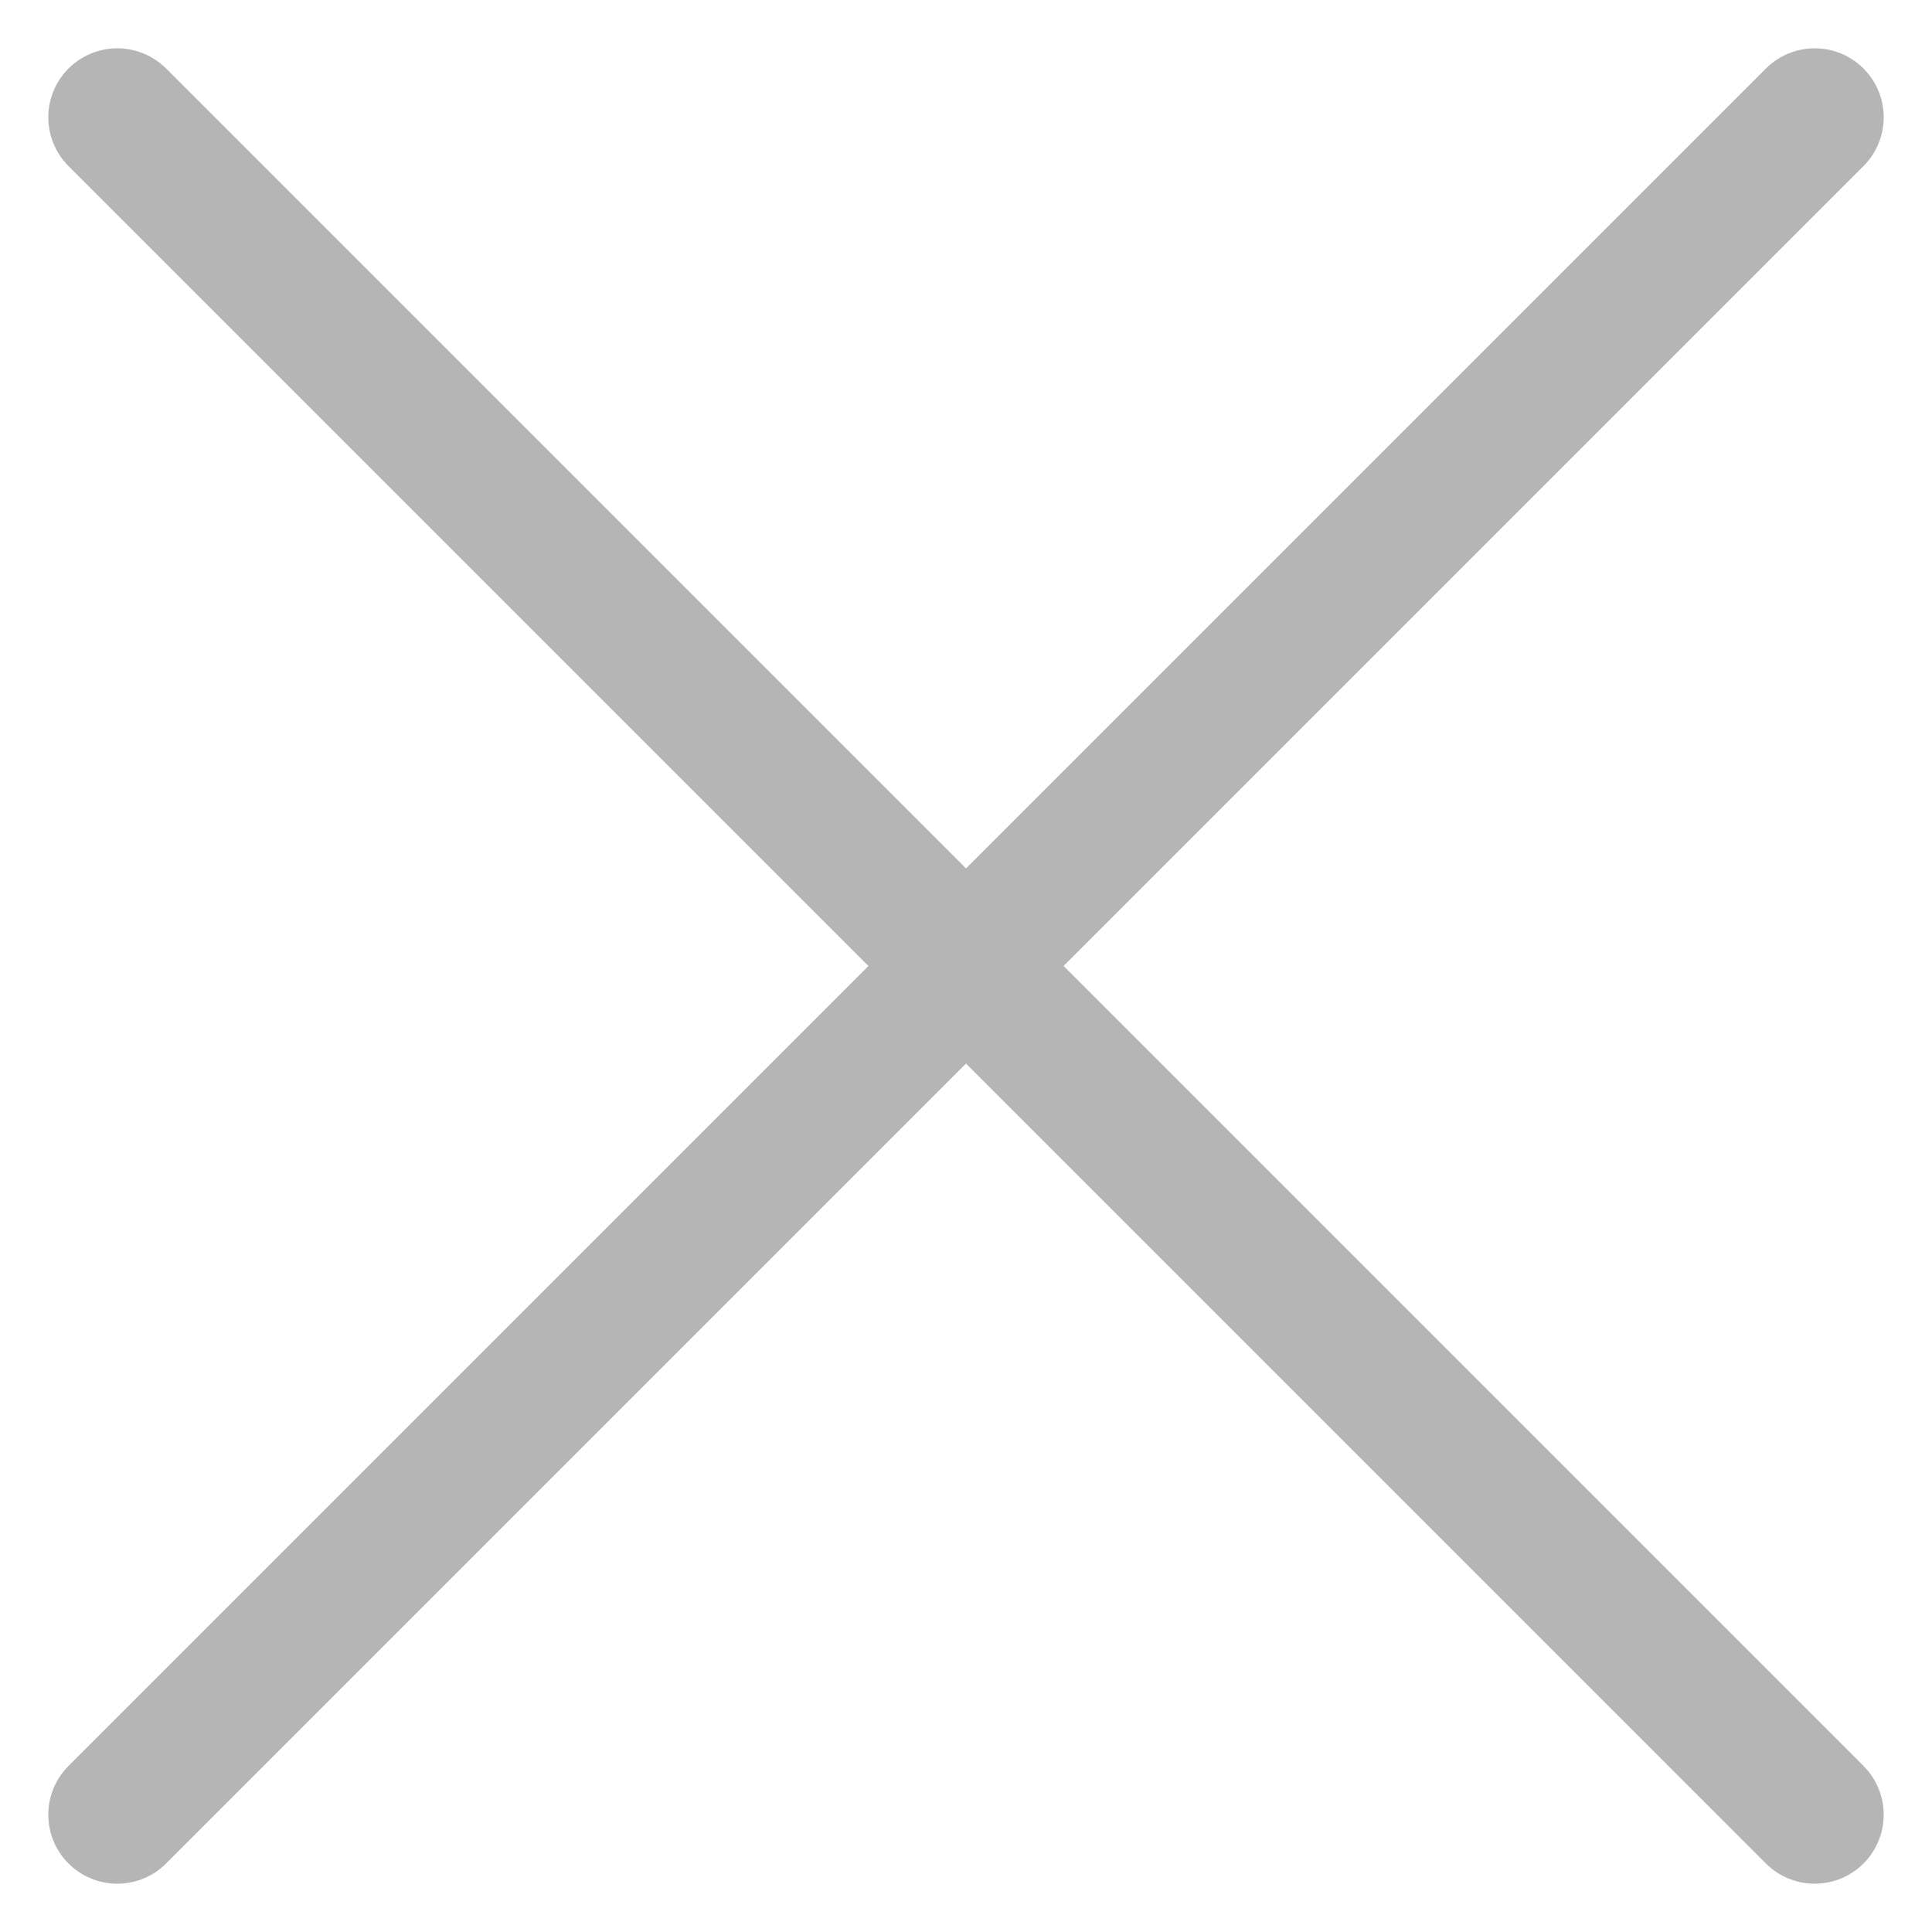 <?xml version="1.0" encoding="utf-8"?>
<!-- Generator: Adobe Illustrator 23.1.0, SVG Export Plug-In . SVG Version: 6.00 Build 0)  -->
<svg version="1.1" id="Слой_1" xmlns="http://www.w3.org/2000/svg" xmlns:xlink="http://www.w3.org/1999/xlink" x="0px" y="0px"
	 viewBox="0 0 28 28" style="enable-background:new 0 0 28 28;" xml:space="preserve">
<style type="text/css">
	.st0{fill:none;stroke:#B5B5B5;stroke-width:2;stroke-linecap:round;stroke-miterlimit:10;}
</style>
<line class="st0" x1="1.7" y1="26.3" x2="26.3" y2="1.7"/>
<line class="st0" x1="1.7" y1="1.7" x2="26.3" y2="26.3"/>
</svg>
